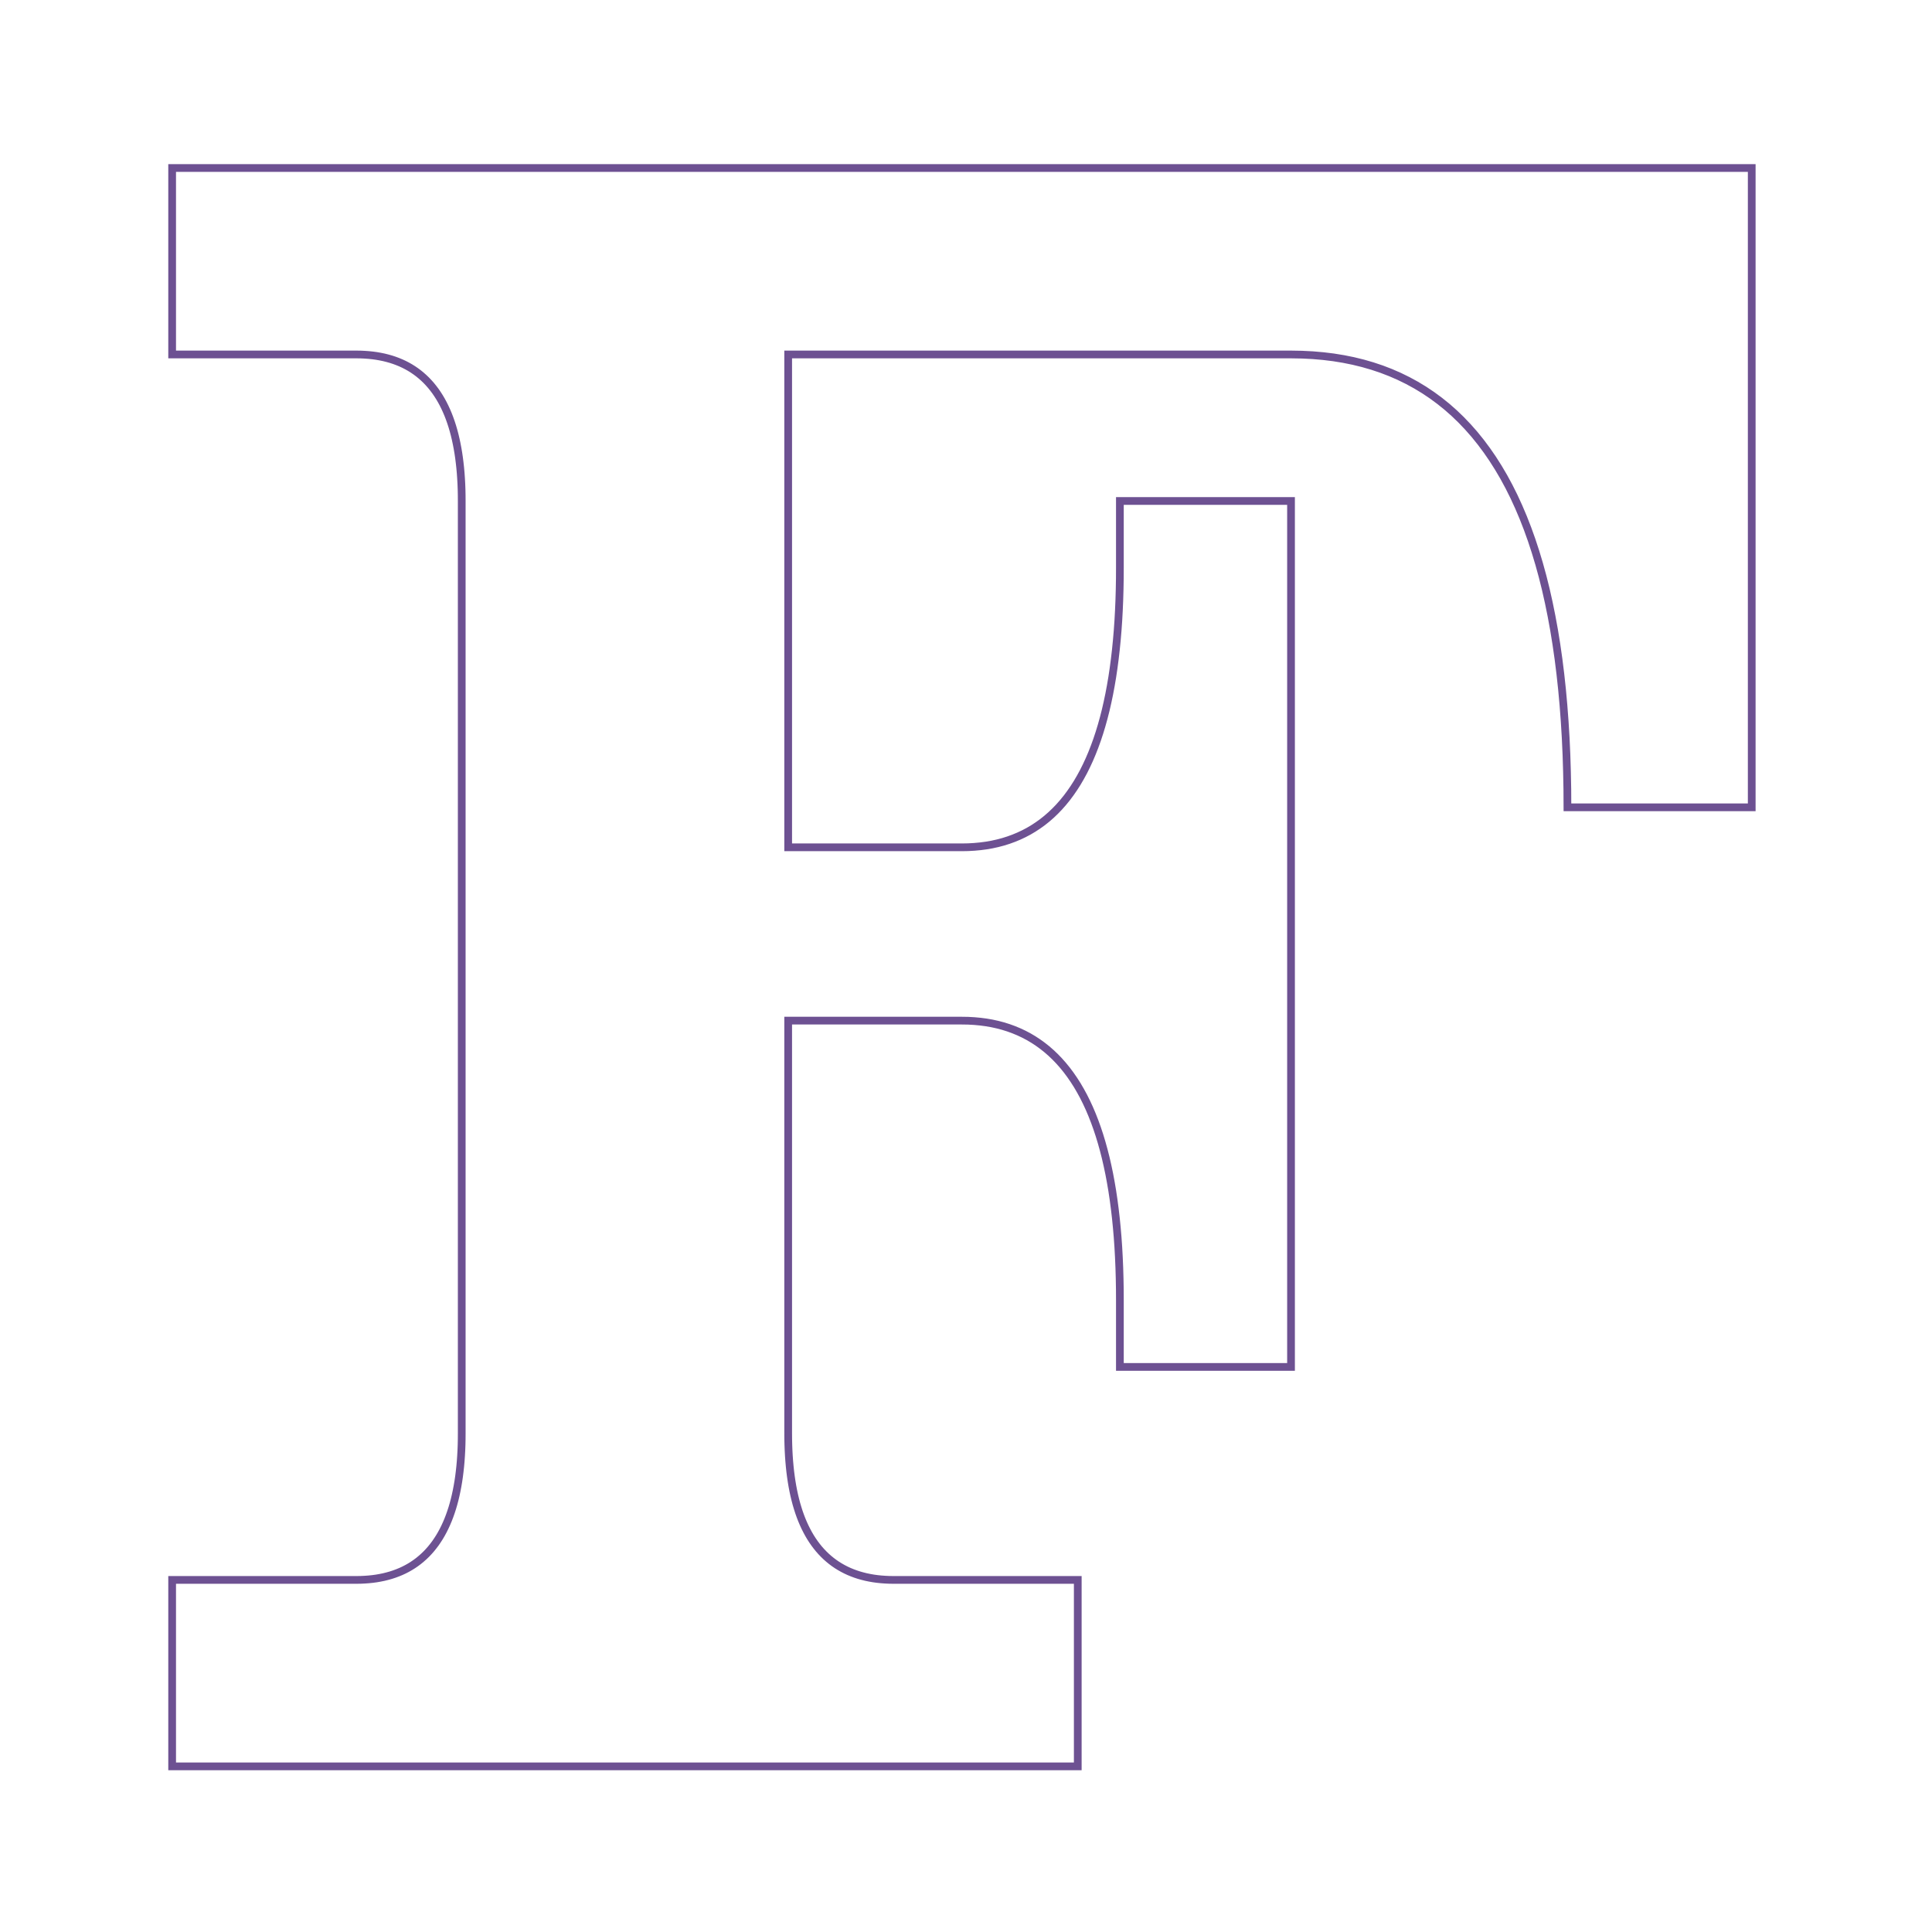 <?xml version="1.0" encoding="utf-8"  standalone="no"?>
<svg 
 viewBox="0 0 1000 1000"
 xmlns="http://www.w3.org/2000/svg"
 xmlns:xlink="http://www.w3.org/1999/xlink"
>

<title>Gnuplot</title>
<desc>Produced by GNUPLOT 5.4 patchlevel 5 </desc>

<g id="gnuplot_canvas">

<rect x="0" y="0" width="1000" height="1000" fill="none"/>
<defs>

	<circle id='gpDot' r='0.5' stroke-width='0.5' stroke='currentColor'/>
	<path id='gpPt0' stroke-width='0.222' stroke='currentColor' d='M-1,0 h2 M0,-1 v2'/>
	<path id='gpPt1' stroke-width='0.222' stroke='currentColor' d='M-1,-1 L1,1 M1,-1 L-1,1'/>
	<path id='gpPt2' stroke-width='0.222' stroke='currentColor' d='M-1,0 L1,0 M0,-1 L0,1 M-1,-1 L1,1 M-1,1 L1,-1'/>
	<rect id='gpPt3' stroke-width='0.222' stroke='currentColor' x='-1' y='-1' width='2' height='2'/>
	<rect id='gpPt4' stroke-width='0.222' stroke='currentColor' fill='currentColor' x='-1' y='-1' width='2' height='2'/>
	<circle id='gpPt5' stroke-width='0.222' stroke='currentColor' cx='0' cy='0' r='1'/>
	<use xlink:href='#gpPt5' id='gpPt6' fill='currentColor' stroke='none'/>
	<path id='gpPt7' stroke-width='0.222' stroke='currentColor' d='M0,-1.33 L-1.33,0.67 L1.33,0.67 z'/>
	<use xlink:href='#gpPt7' id='gpPt8' fill='currentColor' stroke='none'/>
	<use xlink:href='#gpPt7' id='gpPt9' stroke='currentColor' transform='rotate(180)'/>
	<use xlink:href='#gpPt9' id='gpPt10' fill='currentColor' stroke='none'/>
	<use xlink:href='#gpPt3' id='gpPt11' stroke='currentColor' transform='rotate(45)'/>
	<use xlink:href='#gpPt11' id='gpPt12' fill='currentColor' stroke='none'/>
	<path id='gpPt13' stroke-width='0.222' stroke='currentColor' d='M0,1.330 L1.265,0.411 L0.782,-1.067 L-0.782,-1.076 L-1.265,0.411 z'/>
	<use xlink:href='#gpPt13' id='gpPt14' fill='currentColor' stroke='none'/>
	<filter id='textbox' filterUnits='objectBoundingBox' x='0' y='0' height='1' width='1'>
	  <feFlood flood-color='white' flood-opacity='1' result='bgnd'/>
	  <feComposite in='SourceGraphic' in2='bgnd' operator='atop'/>
	</filter>
	<filter id='greybox' filterUnits='objectBoundingBox' x='0' y='0' height='1' width='1'>
	  <feFlood flood-color='lightgrey' flood-opacity='1' result='grey'/>
	  <feComposite in='SourceGraphic' in2='grey' operator='atop'/>
	</filter>
</defs>
<g fill="none" color="white" stroke="currentColor" stroke-width="1.00" stroke-linecap="butt" stroke-linejoin="miter">
</g>
<g fill="none" color="white" stroke="currentColor" stroke-width="4.00" stroke-linecap="butt" stroke-linejoin="miter">
</g>
<g fill="none" color="black" stroke="currentColor" stroke-width="4.00" stroke-linecap="butt" stroke-linejoin="miter">
</g>
<g fill="none" color="black" stroke="currentColor" stroke-width="4.00" stroke-linecap="butt" stroke-linejoin="miter">
</g>
	<g id="gnuplot_plot_1" ><title>gnuplot_plot_1</title>
<g fill="none" color="black" stroke="currentColor" stroke-width="4.00" stroke-linecap="butt" stroke-linejoin="miter">
	<path stroke='rgb(109,  81, 146)'  d='M407.96,741.92 L407.98,744.92 L408.05,747.86 L408.16,750.75 L408.31,753.57 L408.51,756.33 L408.75,759.03 L409.03,761.67
		L409.36,764.24 L409.73,766.76 L410.14,769.22 L410.60,771.62 L411.10,773.95 L411.65,776.23 L412.23,778.44 L412.87,780.59
		L413.54,782.69 L414.26,784.72 L415.02,786.69 L415.83,788.60 L416.68,790.45 L417.58,792.24 L418.51,793.97 L419.49,795.64
		L420.52,797.25 L421.59,798.80 L422.70,800.28 L423.85,801.71 L425.05,803.07 L426.30,804.38 L427.58,805.62 L428.91,806.80
		L430.29,807.93 L431.70,808.99 L433.16,809.99 L434.67,810.93 L436.22,811.81 L437.81,812.63 L439.44,813.39 L441.12,814.08
		L442.84,814.72 L444.61,815.30 L446.42,815.81 L448.27,816.27 L450.17,816.66 L452.11,817.00 L454.09,817.27 L456.12,817.48
		L458.19,817.63 L460.31,817.73 L462.47,817.76 L557.85,817.76 L557.85,914.28 L407.96,914.28 L238.99,914.28 L89.10,914.28
		L89.10,817.76 L184.49,817.76 L186.65,817.73 L188.76,817.63 L190.83,817.48 L192.86,817.27 L194.84,817.00 L196.78,816.66
		L198.68,816.27 L200.53,815.81 L202.34,815.30 L204.11,814.72 L205.83,814.08 L207.51,813.39 L209.15,812.63 L210.74,811.81
		L212.29,810.93 L213.79,809.99 L215.25,808.99 L216.67,807.93 L218.04,806.80 L219.37,805.62 L220.66,804.38 L221.90,803.07
		L223.10,801.71 L224.25,800.28 L225.37,798.80 L226.43,797.25 L227.46,795.64 L228.44,793.97 L229.38,792.24 L230.27,790.45
		L231.12,788.60 L231.93,786.69 L232.69,784.72 L233.41,782.69 L234.09,780.59 L234.72,778.44 L235.31,776.23 L235.85,773.95
		L236.35,771.62 L236.81,769.22 L237.23,766.76 L237.60,764.24 L237.92,761.67 L238.21,759.03 L238.45,756.33 L238.64,753.57
		L238.80,750.75 L238.91,747.86 L238.97,744.92 L238.99,741.92 L238.99,259.31 L238.97,256.31 L238.91,253.37 L238.80,250.48
		L238.64,247.66 L238.45,244.90 L238.21,242.20 L237.92,239.56 L237.60,236.99 L237.23,234.47 L236.81,232.01 L236.35,229.61
		L235.85,227.28 L235.31,225.00 L234.72,222.79 L234.09,220.64 L233.41,218.54 L232.69,216.51 L231.93,214.54 L231.12,212.63
		L230.27,210.78 L229.38,208.99 L228.44,207.26 L227.46,205.59 L226.43,203.98 L225.37,202.43 L224.25,200.95 L223.10,199.52
		L221.90,198.16 L220.66,196.85 L219.37,195.61 L218.04,194.43 L216.67,193.30 L215.25,192.24 L213.79,191.24 L212.29,190.30
		L210.74,189.42 L209.15,188.60 L207.51,187.84 L205.83,187.15 L204.11,186.51 L202.34,185.93 L200.53,185.42 L198.68,184.96
		L196.78,184.57 L194.84,184.23 L192.86,183.96 L190.83,183.75 L188.76,183.60 L186.65,183.50 L184.49,183.47 L89.10,183.47
		L89.10,86.95 L238.99,86.95 L906.69,86.95 L906.69,417.88 L811.30,417.88 L811.25,408.60 L811.07,399.51 L810.79,390.60
		L810.39,381.88 L809.87,373.35 L809.24,365.00 L808.50,356.84 L807.64,348.87 L806.67,341.09 L805.58,333.50 L804.38,326.09
		L803.06,318.87 L801.63,311.84 L800.09,304.99 L798.43,298.33 L796.65,291.86 L794.76,285.58 L792.76,279.49 L790.64,273.58
		L788.41,267.86 L786.06,262.33 L783.60,256.98 L781.03,251.83 L778.34,246.86 L775.53,242.08 L772.61,237.48 L769.58,233.08
		L766.43,228.86 L763.17,224.82 L759.79,220.98 L756.30,217.32 L752.70,213.85 L748.98,210.57 L745.14,207.48 L741.19,204.57
		L737.13,201.85 L732.95,199.32 L728.66,196.98 L724.25,194.82 L719.73,192.85 L715.10,191.07 L710.35,189.48 L705.48,188.07
		L700.50,186.85 L695.41,185.82 L690.20,184.97 L684.88,184.32 L679.44,183.85 L673.89,183.57 L668.23,183.47 L407.96,183.47
		L407.96,438.57 L497.90,438.57 L501.13,438.51 L504.30,438.33 L507.41,438.04 L510.45,437.64 L513.43,437.12 L516.34,436.48
		L519.18,435.73 L521.96,434.86 L524.68,433.87 L527.33,432.77 L529.91,431.56 L532.43,430.23 L534.88,428.78 L537.27,427.21
		L539.59,425.54 L541.85,423.74 L544.04,421.83 L546.17,419.80 L548.23,417.66 L550.22,415.40 L552.15,413.03 L554.01,410.54
		L555.81,407.93 L557.55,405.21 L559.21,402.37 L560.82,399.42 L562.35,396.35 L563.83,393.16 L565.23,389.86 L566.57,386.44
		L567.85,382.91 L569.06,379.26 L570.20,375.50 L571.28,371.62 L572.30,367.62 L573.24,363.51 L574.13,359.28 L574.94,354.94
		L575.70,350.48 L576.38,345.91 L577.00,341.21 L577.56,336.41 L578.05,331.49 L578.48,326.45 L578.84,321.29 L579.13,316.02
		L579.36,310.64 L579.52,305.14 L579.62,299.52 L579.65,293.78 L579.65,259.31 L668.23,259.31 L668.23,707.53 L579.65,707.53
		L579.65,673.06 L579.62,667.32 L579.52,661.71 L579.36,656.20 L579.13,650.82 L578.84,645.55 L578.48,640.39 L578.05,635.36
		L577.56,630.43 L577.00,625.63 L576.38,620.94 L575.70,616.36 L574.94,611.90 L574.13,607.56 L573.24,603.33 L572.30,599.22
		L571.28,595.22 L570.20,591.34 L569.06,587.58 L567.85,583.93 L566.57,580.40 L565.23,576.98 L563.83,573.68 L562.35,570.49
		L560.82,567.42 L559.21,564.47 L557.55,561.63 L555.81,558.91 L554.01,556.30 L552.15,553.81 L550.22,551.44 L548.23,549.18
		L546.17,547.04 L544.04,545.01 L541.85,543.10 L539.59,541.31 L537.27,539.63 L534.88,538.06 L532.43,536.61 L529.91,535.28
		L527.33,534.07 L524.68,532.97 L521.96,531.98 L519.18,531.11 L516.34,530.36 L513.43,529.72 L510.45,529.20 L507.41,528.80
		L504.30,528.51 L501.13,528.33 L497.90,528.28 L407.96,528.28 L407.96,741.92  '/></g>
	</g>
<g fill="none" color="white" stroke="rgb(109,  81, 146)" stroke-width="2.00" stroke-linecap="butt" stroke-linejoin="miter">
</g>
<g fill="none" color="black" stroke="currentColor" stroke-width="2.00" stroke-linecap="butt" stroke-linejoin="miter">
</g>
<g fill="none" color="black" stroke="black" stroke-width="4.00" stroke-linecap="butt" stroke-linejoin="miter">
</g>
<g fill="none" color="black" stroke="currentColor" stroke-width="4.00" stroke-linecap="butt" stroke-linejoin="miter">
</g>
</g>
</svg>

